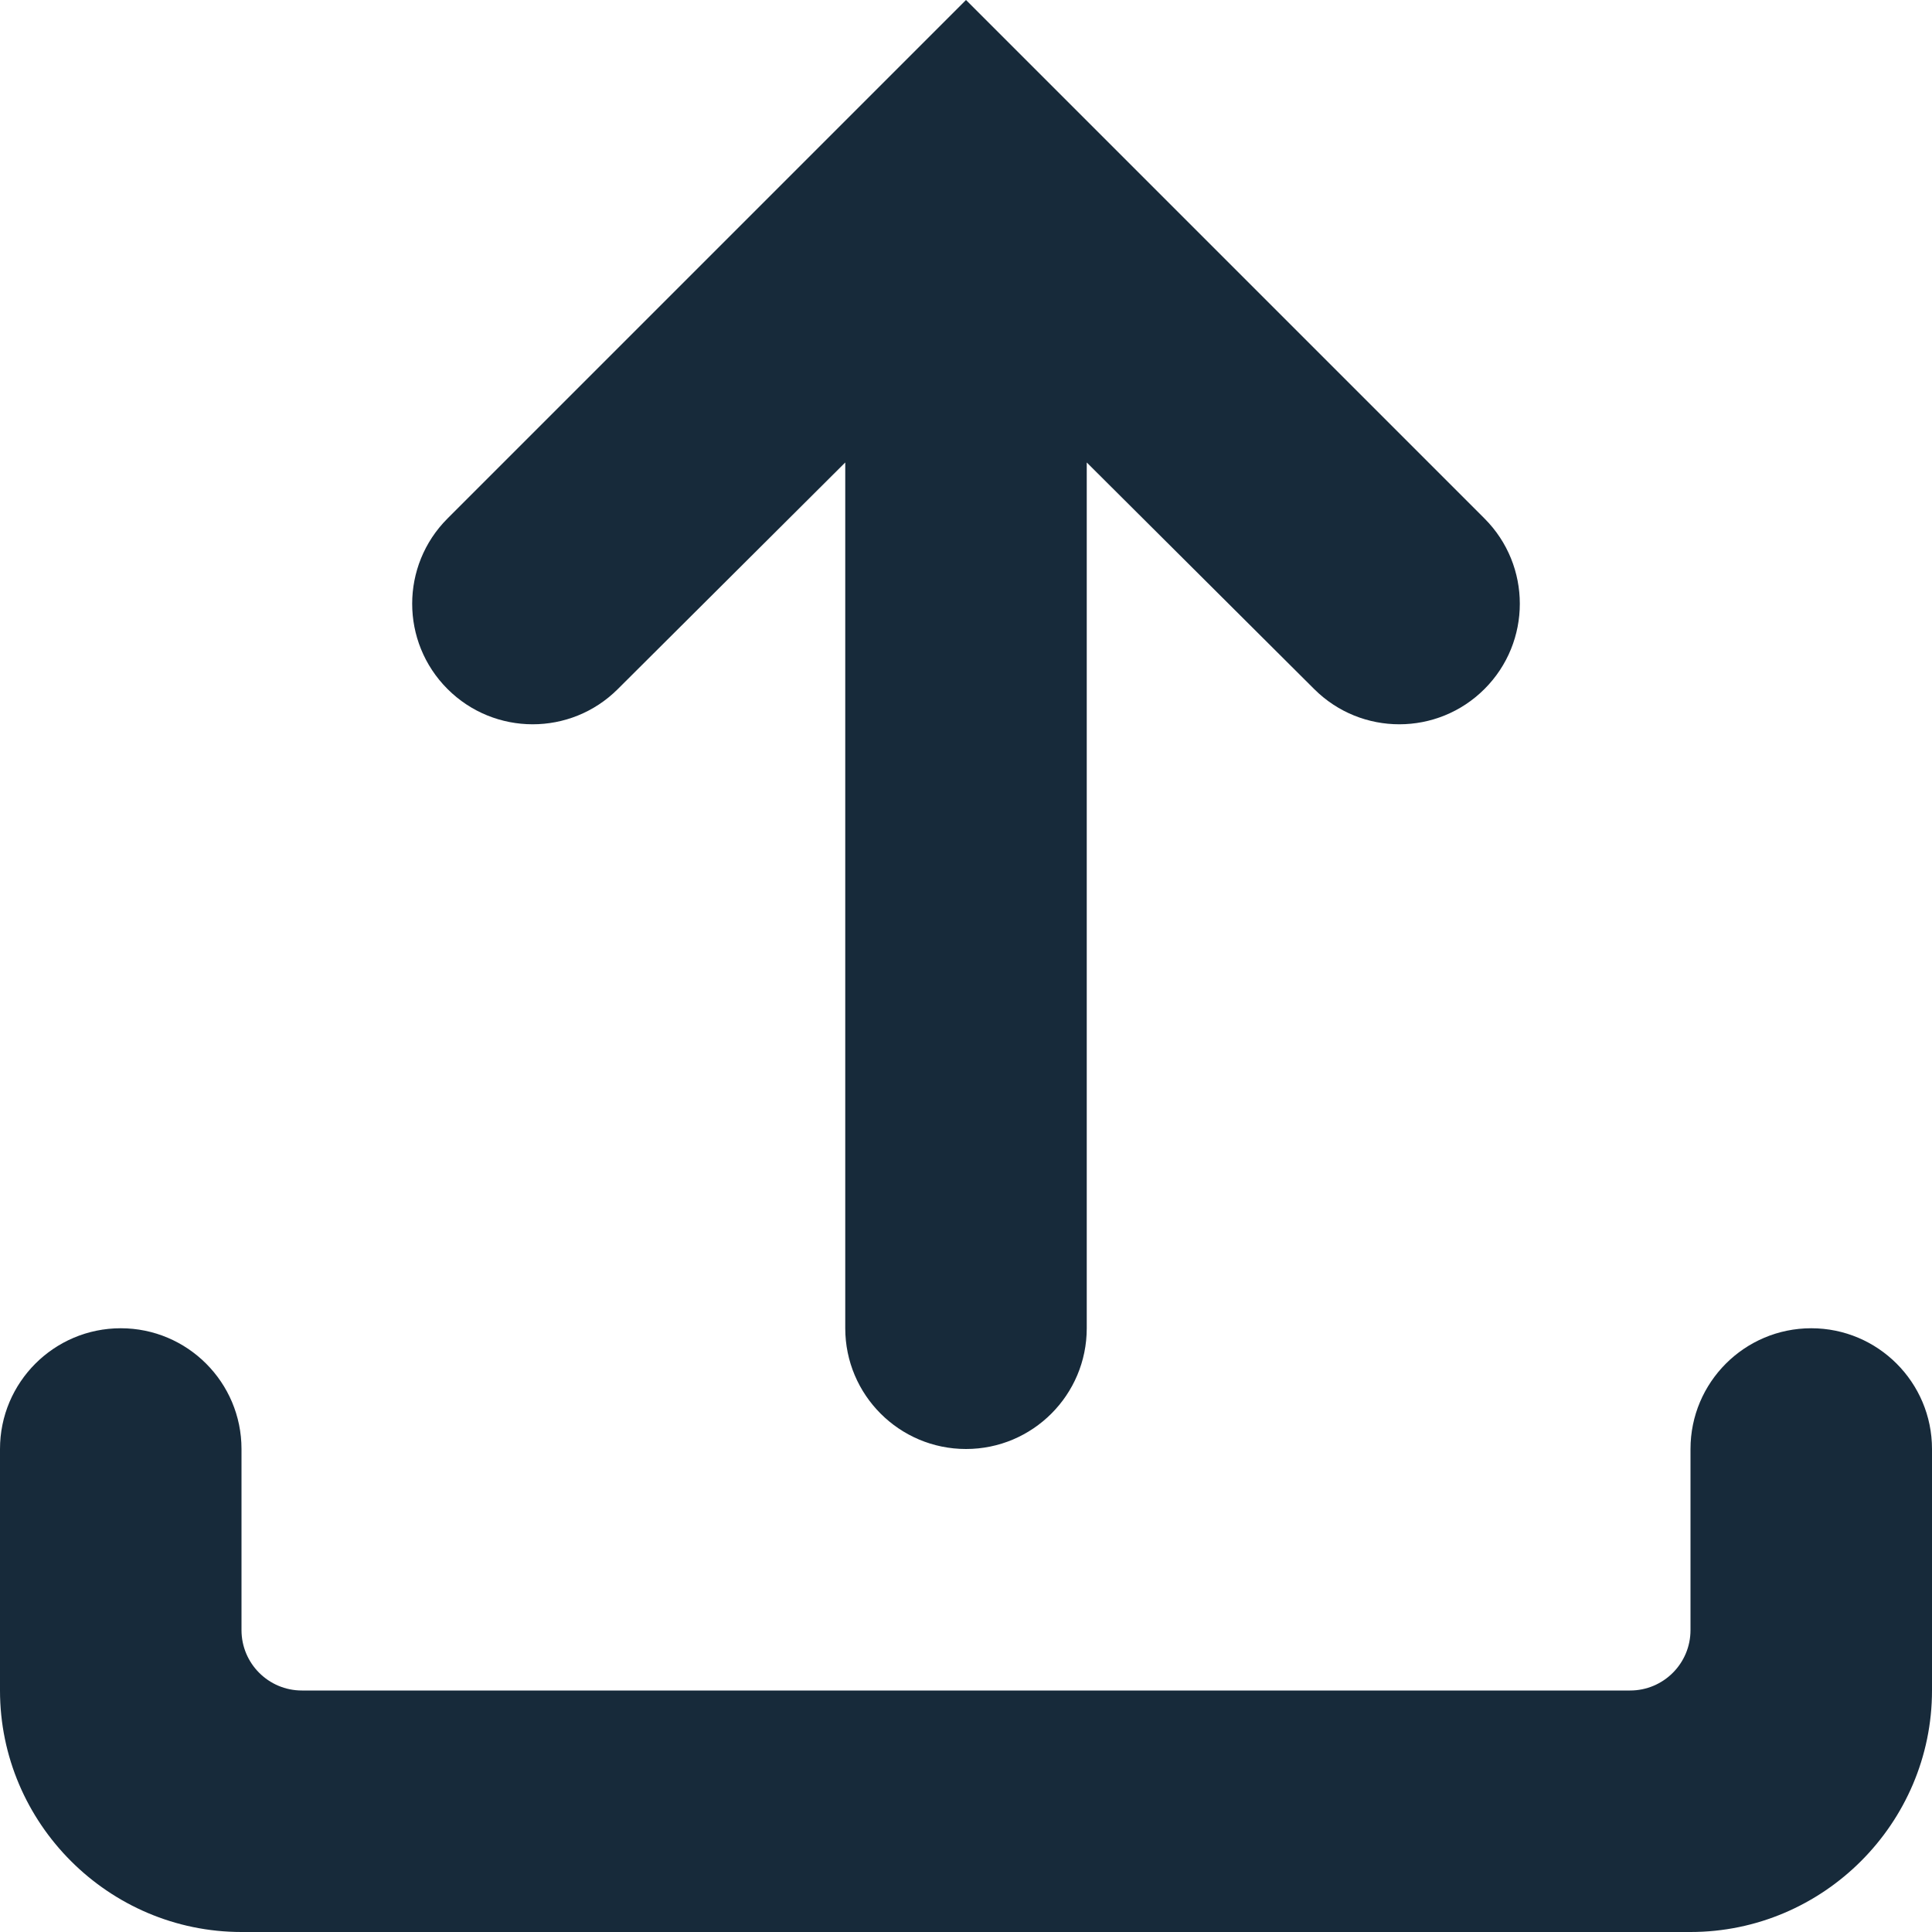 <svg width="16" height="16" viewBox="0 0 16 16" fill="none" xmlns="http://www.w3.org/2000/svg">
<path d="M15 11C14.448 11 14 11.448 14 12V13.5C14 13.776 13.776 14 13.5 14H2.5C2.224 14 2 13.776 2 13.5V12C2 11.448 1.552 11 1 11C0.448 11 0 11.448 0 12V14C0 15.1 0.9 16 2 16H14C15.1 16 16 15.1 16 14V12C16 11.448 15.552 11 15 11ZM3.706 4.294C3.316 4.684 3.316 5.316 3.706 5.706C4.095 6.095 4.726 6.096 5.116 5.707L7 3.83V11C7 11.552 7.448 12 8 12C8.552 12 9 11.552 9 11V3.83L10.884 5.707C11.274 6.096 11.905 6.095 12.294 5.706C12.684 5.316 12.684 4.684 12.294 4.294L8 0L3.706 4.294Z" fill="#172A3A"/>
</svg>

